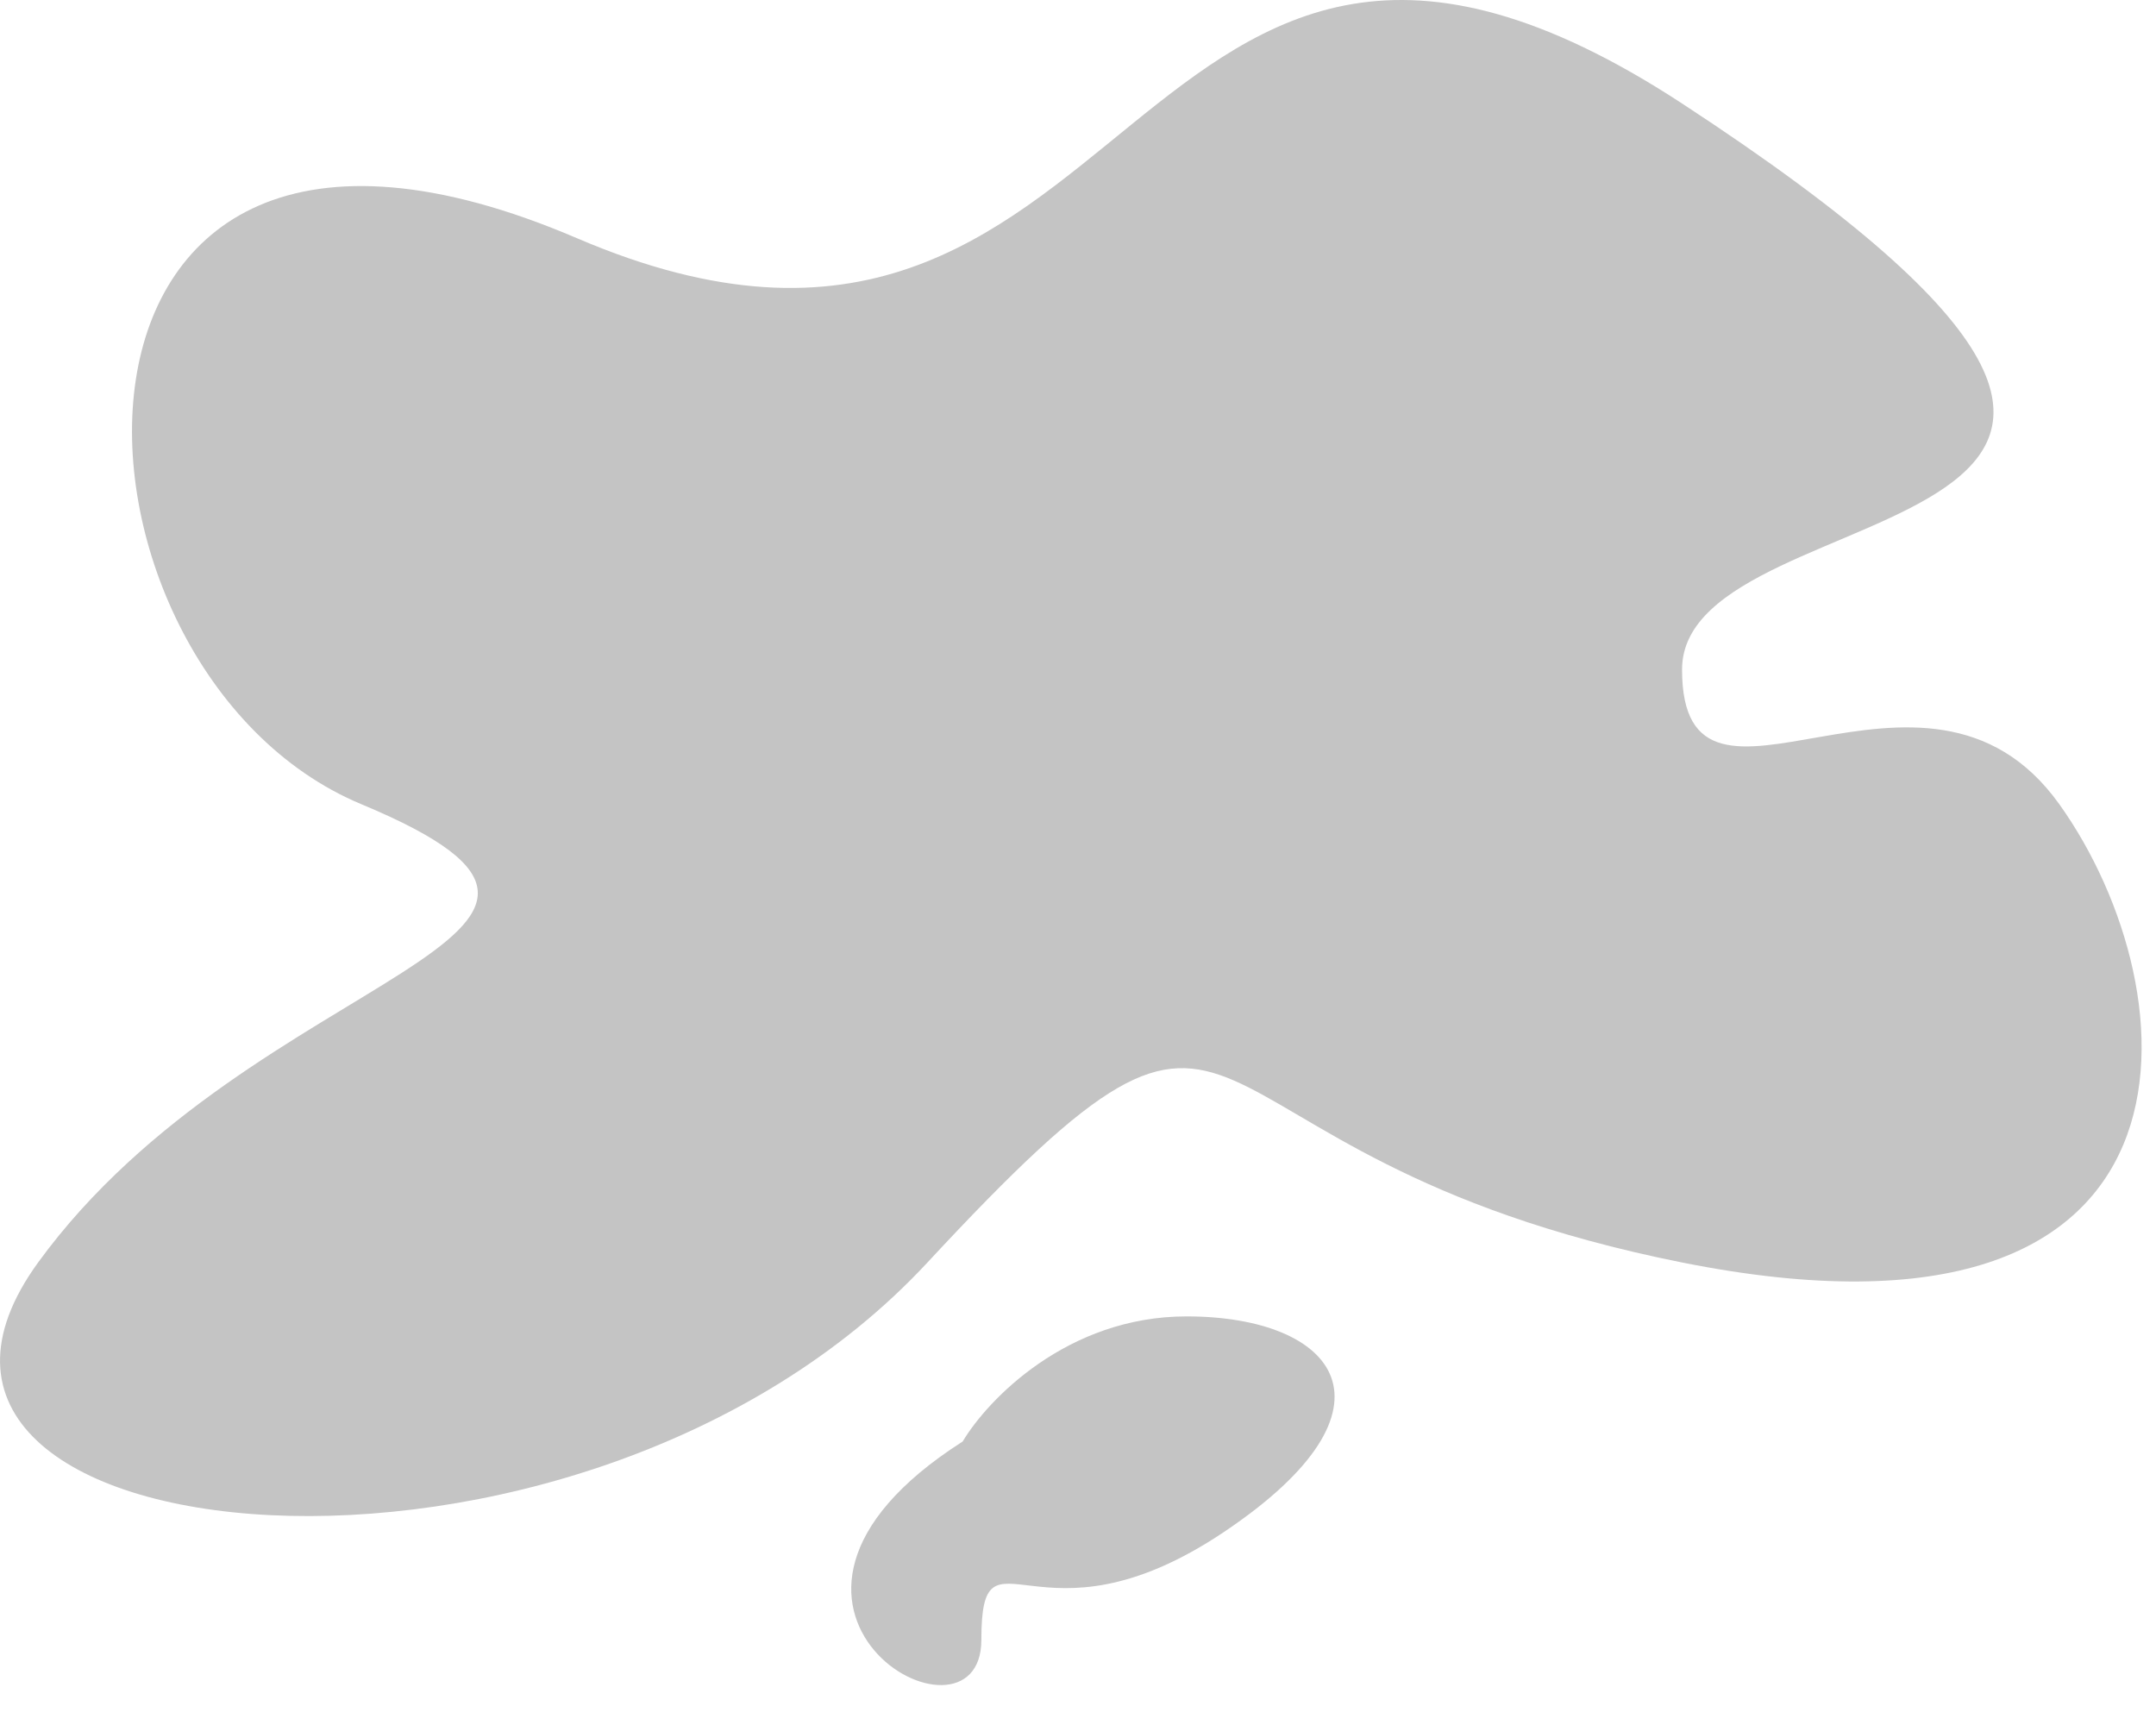 <svg width="40" height="32" viewBox="0 0 40 32" fill="none" xmlns="http://www.w3.org/2000/svg">
<path d="M31.207 1.92C20.807 -4.88 21.207 8.92 10.707 4.42C0.207 -0.08 0.707 12.42 6.707 14.92C12.707 17.42 4.707 17.92 0.707 23.42C-3.293 28.92 10.707 30.42 17.207 23.42C23.707 16.42 21.207 21.42 31.207 23.42C41.207 25.42 40.707 18.42 38.207 14.92C35.707 11.42 31.207 15.92 31.207 12.42C31.207 8.92 44.207 10.42 31.207 1.92Z" fill="#C4C4C4"/>
<path d="M22.014 24.42C19.799 24.42 18.322 25.968 17.86 26.741C13.014 29.836 18.207 32.741 18.207 30.42C18.207 28.099 19.245 30.741 22.707 28.42C26.168 26.099 24.784 24.42 22.014 24.42Z" fill="#C4C4C4"/>
</svg>
